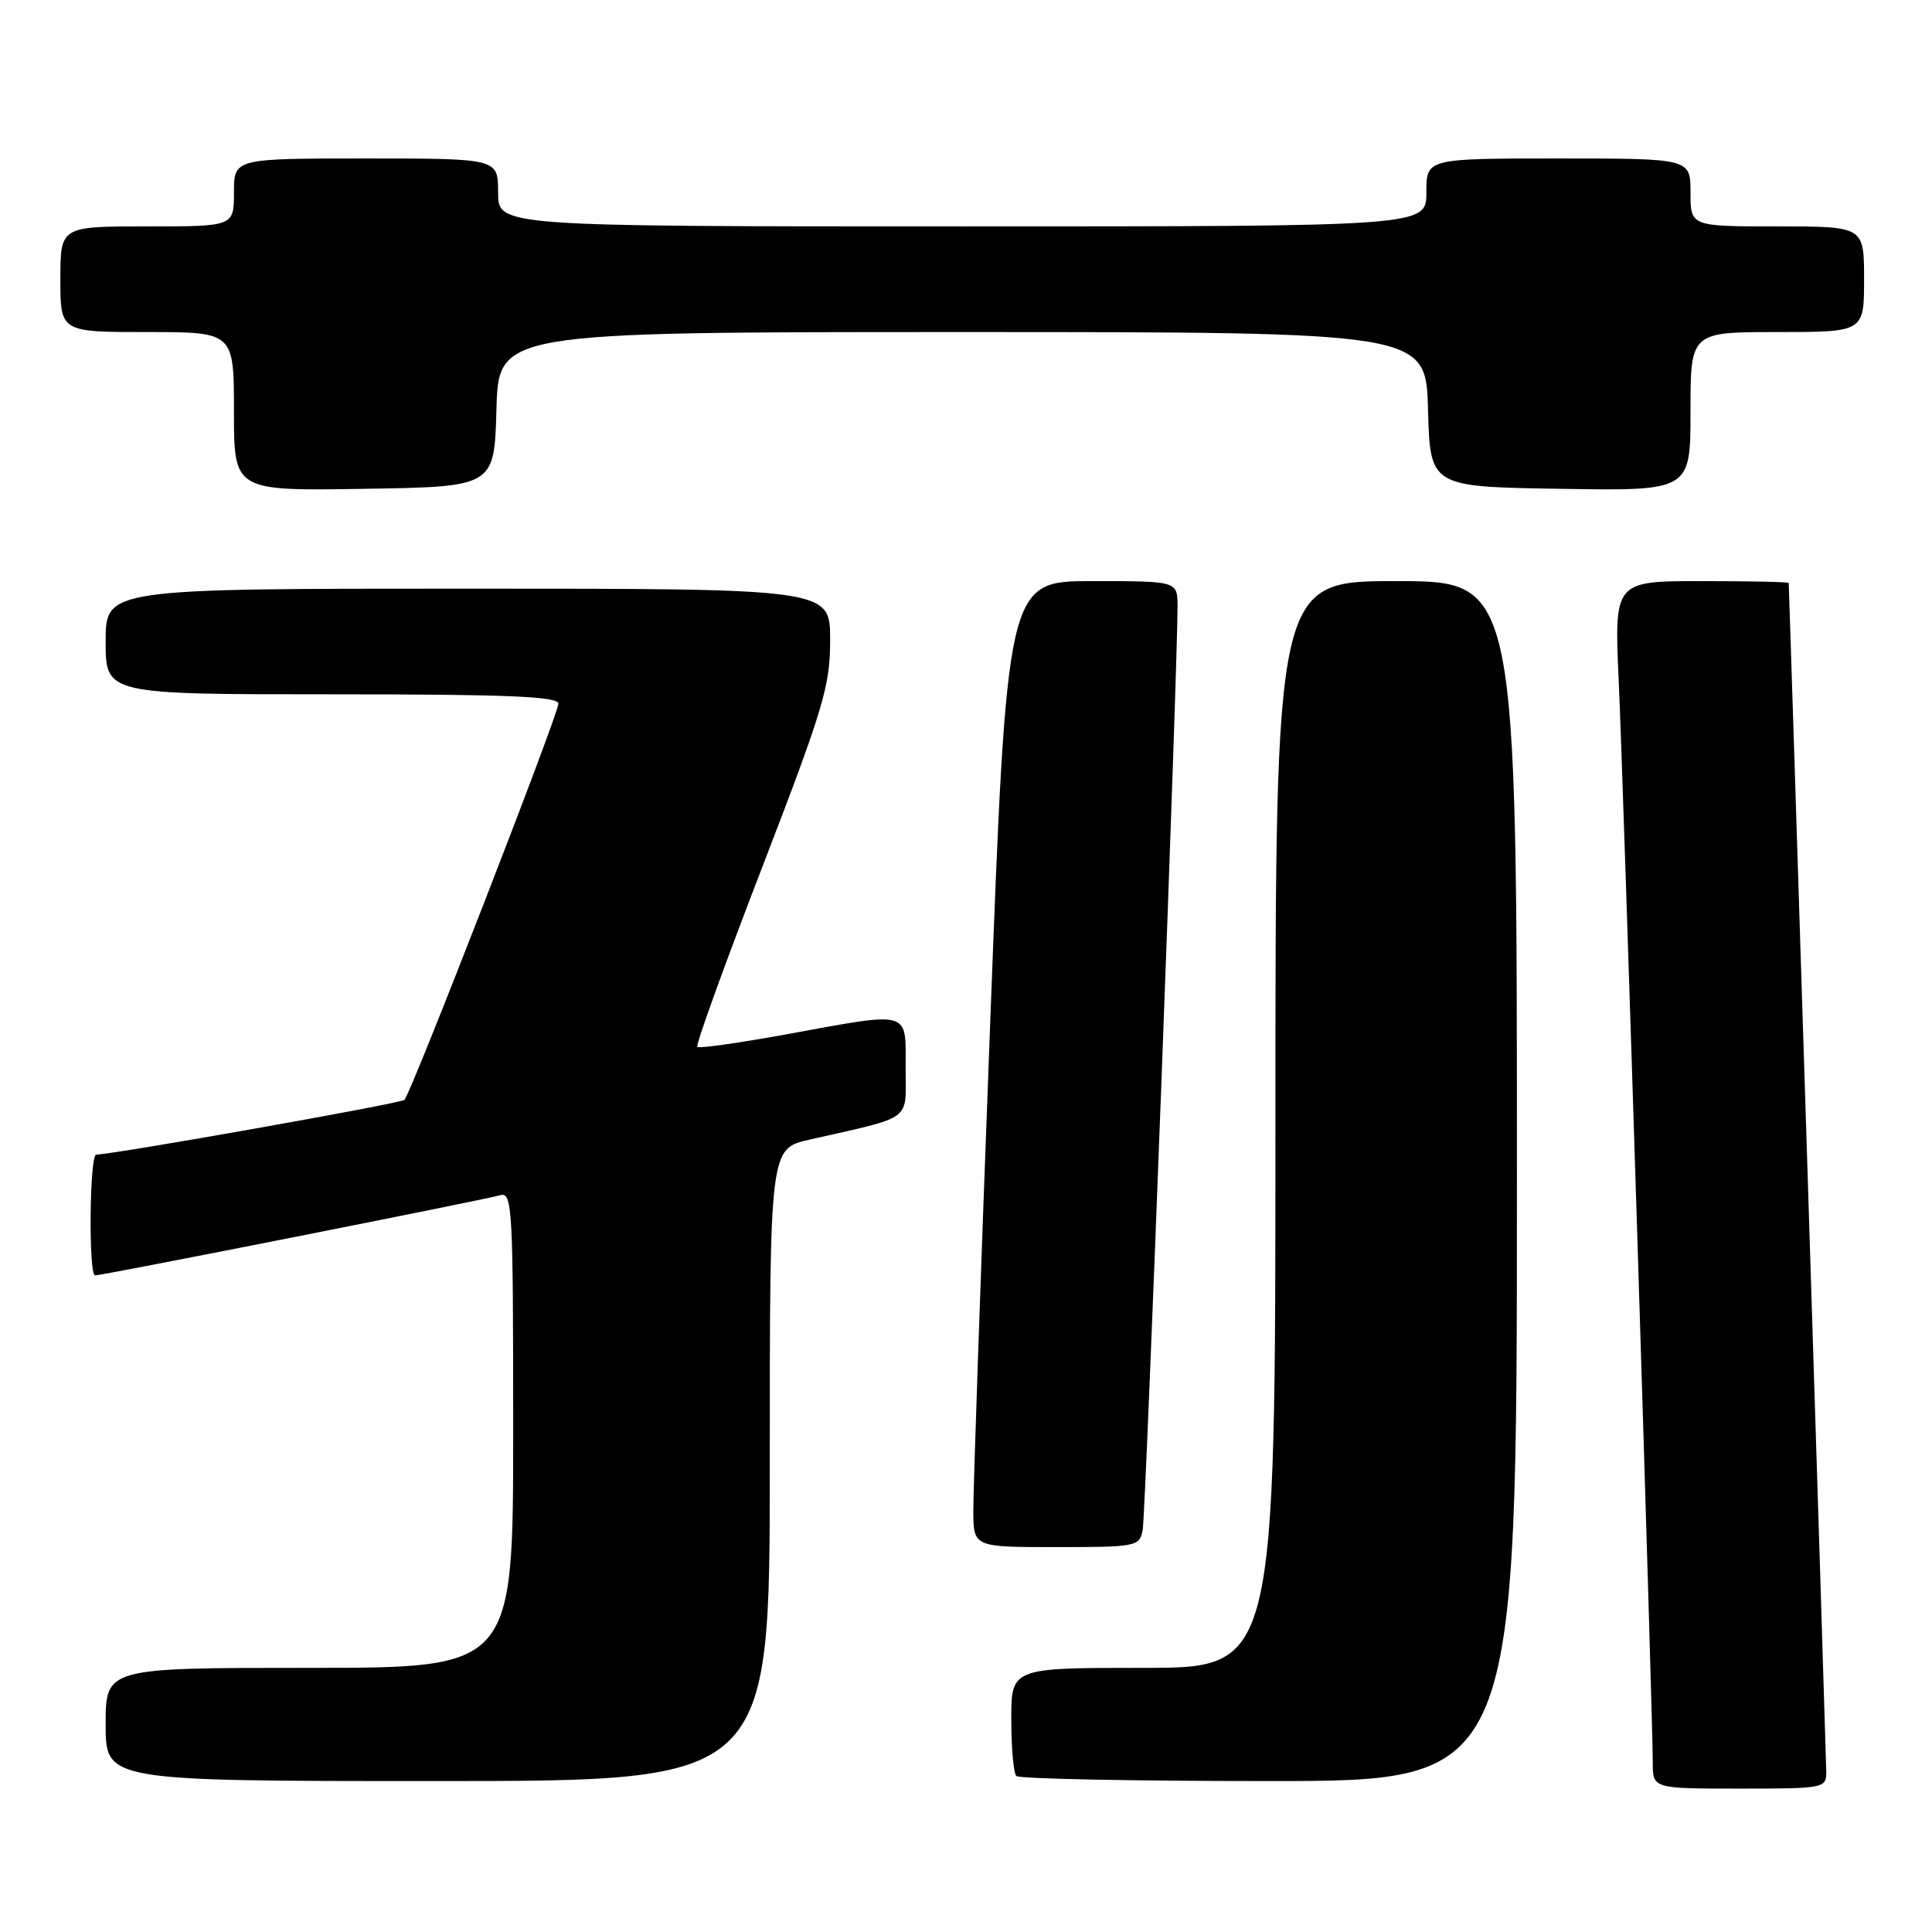 <?xml version="1.0" encoding="UTF-8" standalone="no"?>
<!DOCTYPE svg PUBLIC "-//W3C//DTD SVG 1.1//EN" "http://www.w3.org/Graphics/SVG/1.1/DTD/svg11.dtd" >
<svg xmlns="http://www.w3.org/2000/svg" xmlns:xlink="http://www.w3.org/1999/xlink" version="1.1" viewBox="0 0 256 256">
 <g >
 <path fill="currentColor"
d=" M 241.99 234.75 C 241.98 233.15 237.12 79.32 237.01 77.25 C 237.01 77.11 231.80 77.00 225.45 77.00 C 213.89 77.00 213.89 77.00 214.49 90.25 C 215.12 104.00 219.00 227.44 219.00 233.54 C 219.00 237.00 219.00 237.00 230.50 237.00 C 241.76 237.00 242.00 236.95 241.99 234.75 Z  M 102.00 194.10 C 102.00 152.20 102.00 152.20 107.25 151.01 C 121.18 147.84 120.00 148.72 120.00 141.46 C 120.00 133.77 120.87 134.01 104.11 137.07 C 97.89 138.20 92.61 138.95 92.39 138.72 C 92.16 138.49 96.03 127.78 100.99 114.93 C 109.15 93.75 110.00 90.92 110.00 84.78 C 110.00 78.00 110.00 78.00 62.00 78.00 C 14.00 78.00 14.00 78.00 14.00 85.00 C 14.00 92.00 14.00 92.00 44.00 92.00 C 67.34 92.00 74.00 92.28 73.99 93.25 C 73.98 94.67 54.48 144.85 53.59 145.74 C 53.12 146.21 15.20 152.94 12.75 152.99 C 11.86 153.00 11.72 169.00 12.60 169.00 C 13.56 169.00 64.30 158.96 66.25 158.38 C 67.89 157.90 68.00 159.84 68.00 189.43 C 68.00 221.00 68.00 221.00 41.00 221.00 C 14.00 221.00 14.00 221.00 14.00 228.50 C 14.00 236.00 14.00 236.00 58.00 236.00 C 102.00 236.00 102.00 236.00 102.00 194.10 Z  M 201.00 156.50 C 201.00 77.00 201.00 77.00 185.00 77.00 C 169.00 77.00 169.00 77.00 169.00 149.00 C 169.00 221.00 169.00 221.00 151.50 221.00 C 134.00 221.00 134.00 221.00 134.00 227.83 C 134.00 231.59 134.30 234.97 134.67 235.33 C 135.03 235.70 150.11 236.00 168.17 236.00 C 201.00 236.00 201.00 236.00 201.00 156.50 Z  M 151.41 202.75 C 151.82 200.67 156.08 87.51 156.03 80.25 C 156.00 77.00 156.00 77.00 144.71 77.00 C 133.42 77.00 133.42 77.00 131.18 136.25 C 129.94 168.84 128.95 197.64 128.97 200.25 C 129.00 205.00 129.00 205.00 139.98 205.00 C 150.57 205.00 150.98 204.92 151.41 202.75 Z  M 65.78 54.25 C 66.07 44.00 66.07 44.00 127.50 44.00 C 188.93 44.00 188.93 44.00 189.22 54.25 C 189.50 64.50 189.50 64.50 206.75 64.77 C 224.00 65.05 224.00 65.05 224.00 54.52 C 224.00 44.00 224.00 44.00 235.50 44.00 C 247.00 44.00 247.00 44.00 247.00 37.00 C 247.00 30.00 247.00 30.00 235.50 30.00 C 224.00 30.00 224.00 30.00 224.00 25.50 C 224.00 21.00 224.00 21.00 206.50 21.00 C 189.00 21.00 189.00 21.00 189.00 25.50 C 189.00 30.00 189.00 30.00 127.50 30.00 C 66.00 30.00 66.00 30.00 66.00 25.50 C 66.00 21.00 66.00 21.00 48.50 21.00 C 31.00 21.00 31.00 21.00 31.00 25.50 C 31.00 30.00 31.00 30.00 19.50 30.00 C 8.00 30.00 8.00 30.00 8.00 37.00 C 8.00 44.00 8.00 44.00 19.50 44.00 C 31.00 44.00 31.00 44.00 31.00 54.52 C 31.00 65.05 31.00 65.05 48.25 64.77 C 65.50 64.50 65.50 64.50 65.78 54.25 Z "/>
</g>
</svg>